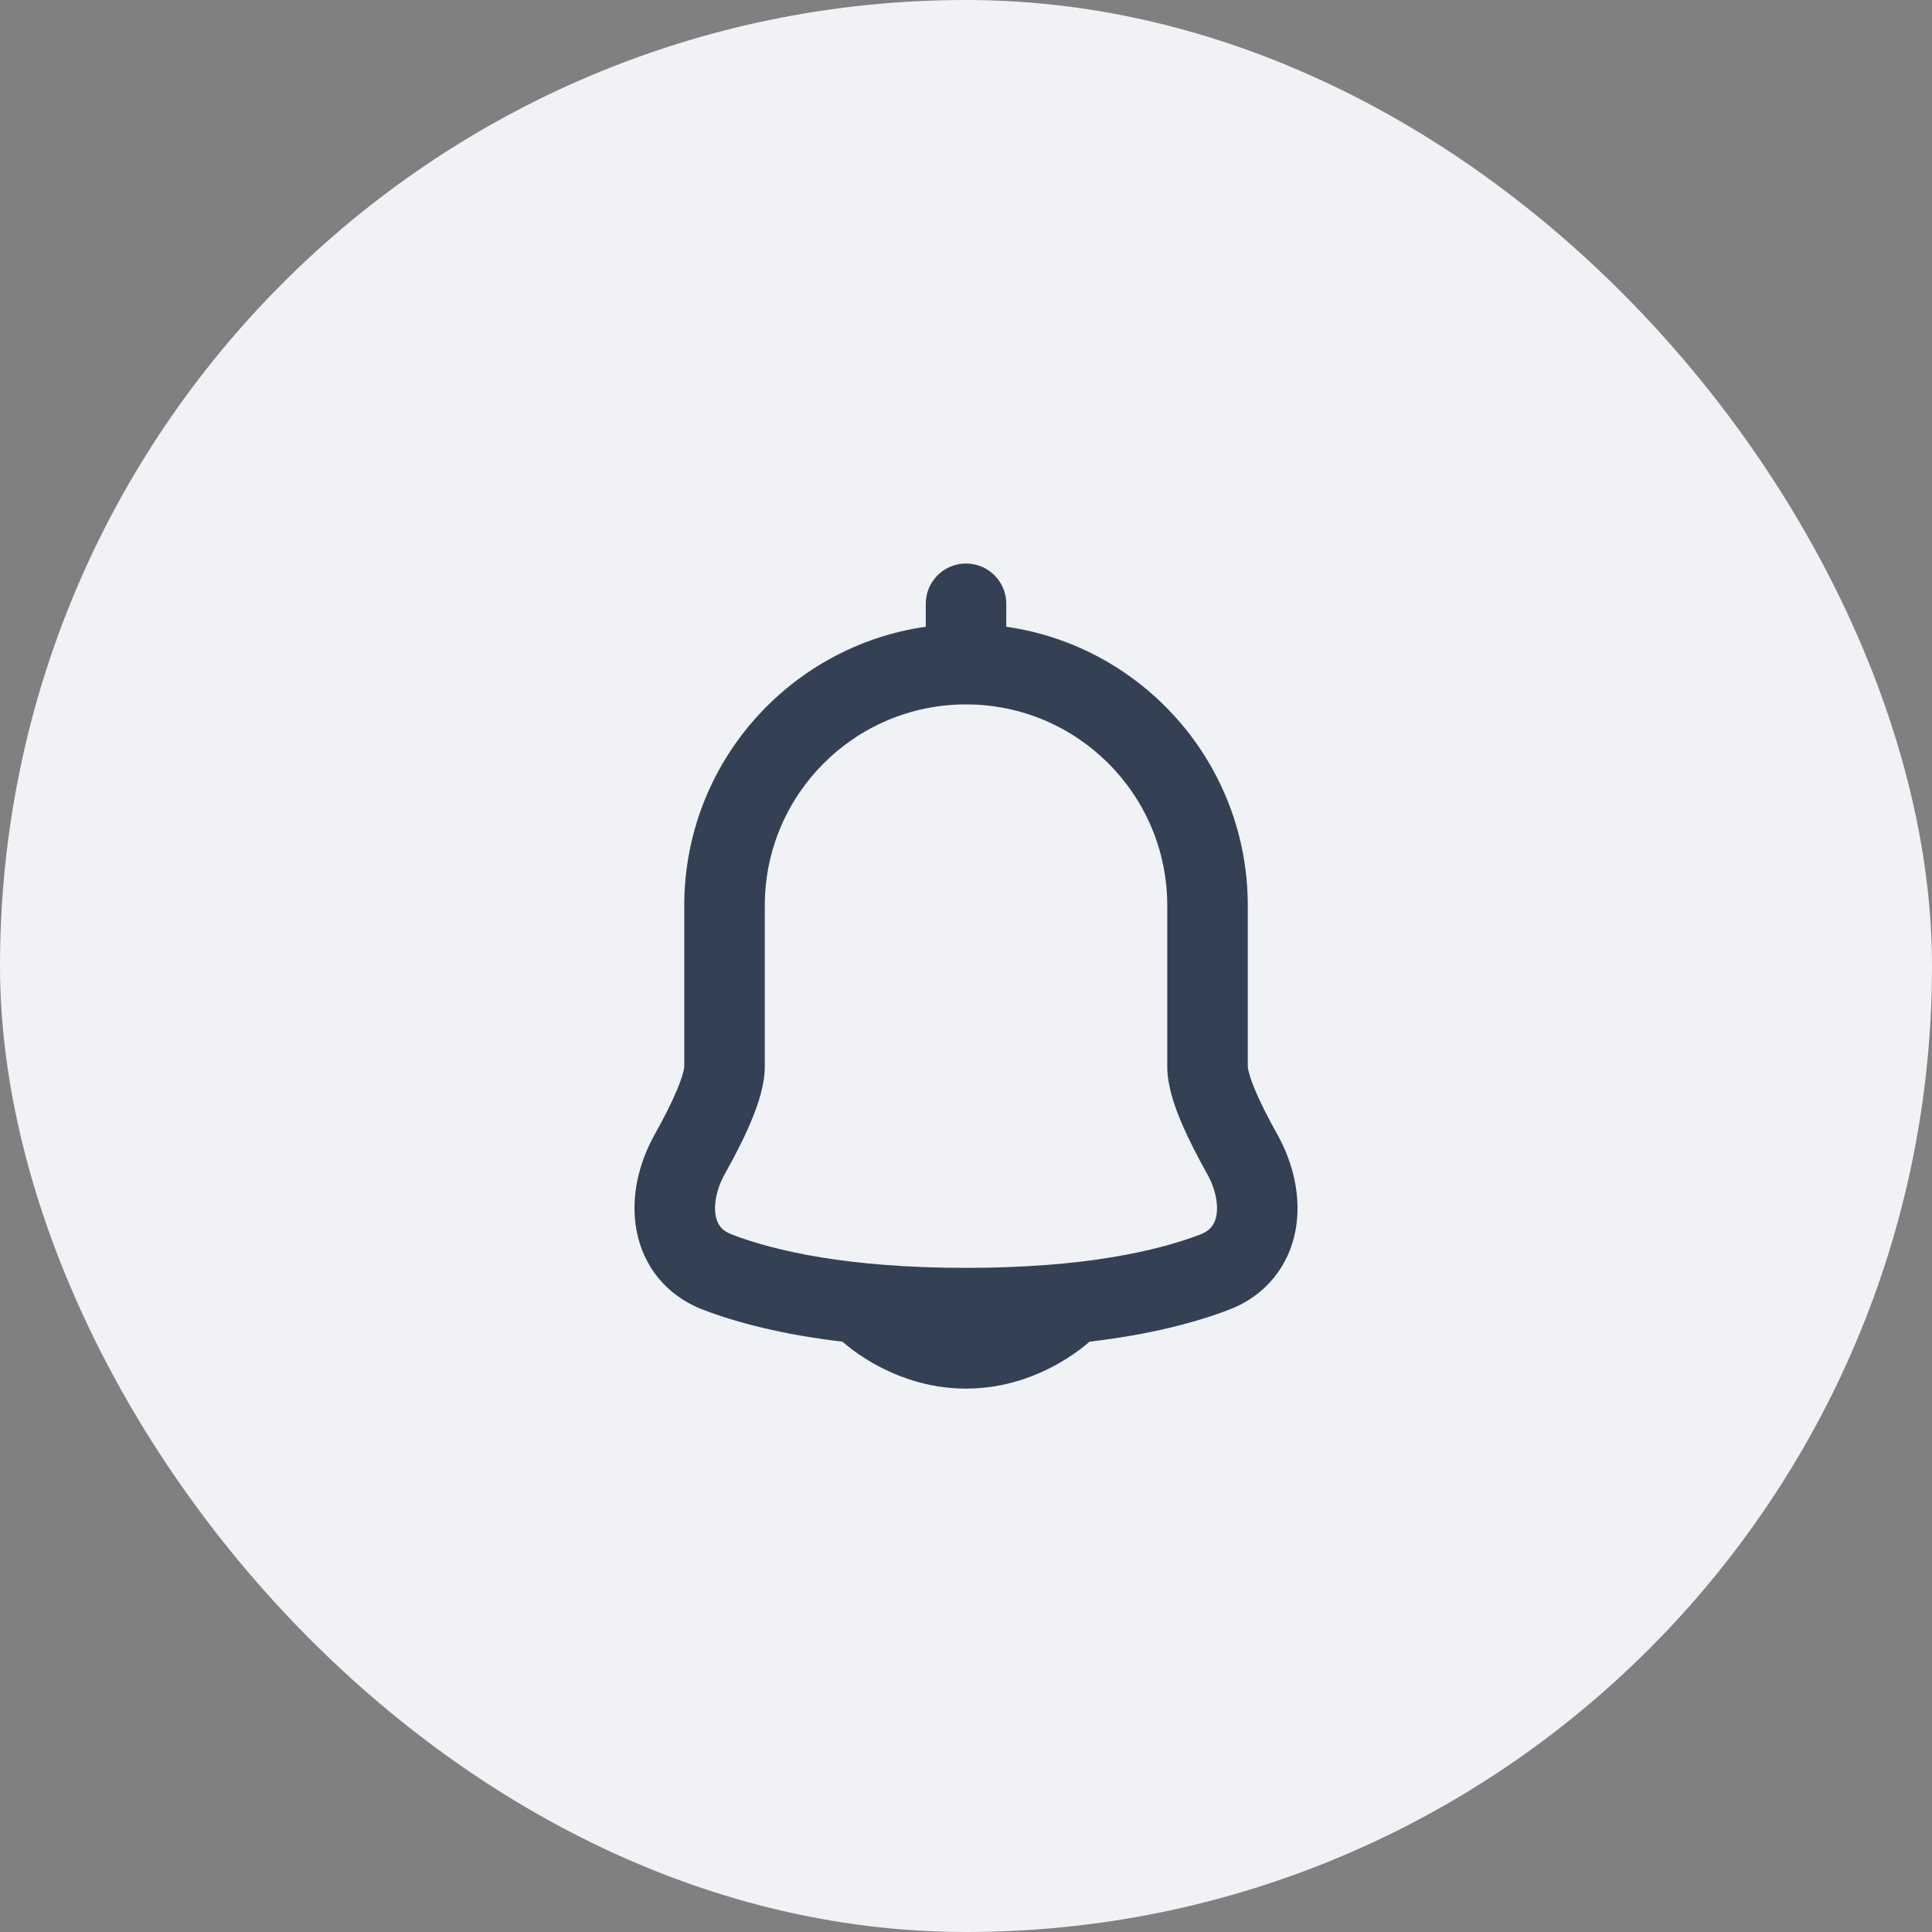 <svg width="40" height="40" viewBox="0 0 40 40" fill="none" xmlns="http://www.w3.org/2000/svg">
<rect x="0" y="0" width="40" height="40" fill="#808080" stroke="none"/>
<rect width="40" height="40" rx="20" fill="#F0F2F5"/>
<path fillRule="evenodd" clip-rule="evenodd" d="M20.834 12.5C20.834 12.04 20.46 11.667 20 11.667C19.54 11.667 19.167 12.04 19.167 12.5V12.976C16.34 13.38 14.167 15.81 14.167 18.749L14.167 22.083C14.167 22.083 14.167 22.083 14.167 22.083C14.167 22.085 14.166 22.096 14.163 22.118C14.158 22.144 14.151 22.18 14.138 22.226C14.112 22.319 14.071 22.434 14.014 22.572C13.899 22.846 13.737 23.163 13.558 23.482C13.221 24.082 13.051 24.797 13.179 25.476C13.313 26.193 13.775 26.819 14.563 27.119C15.267 27.387 16.204 27.632 17.442 27.778C17.471 27.803 17.506 27.833 17.546 27.865C17.671 27.965 17.85 28.095 18.076 28.224C18.525 28.48 19.189 28.75 20 28.75C20.812 28.75 21.475 28.48 21.924 28.224C22.15 28.095 22.329 27.965 22.454 27.865C22.494 27.833 22.529 27.803 22.559 27.778C23.796 27.632 24.734 27.387 25.438 27.119C26.226 26.819 26.687 26.193 26.822 25.476C26.949 24.797 26.779 24.082 26.443 23.482C26.264 23.163 26.102 22.846 25.987 22.572C25.929 22.434 25.888 22.319 25.863 22.226C25.85 22.18 25.842 22.144 25.838 22.118C25.834 22.096 25.834 22.085 25.834 22.083C25.834 22.083 25.834 22.083 25.834 22.083L25.834 22.076V18.75C25.834 15.811 23.66 13.38 20.834 12.976V12.5ZM15.834 18.749C15.834 16.448 17.699 14.584 20 14.584C22.302 14.584 24.167 16.449 24.167 18.75V22.084C24.167 22.469 24.311 22.886 24.449 23.215C24.599 23.572 24.794 23.95 24.989 24.297C25.179 24.635 25.224 24.954 25.184 25.169C25.15 25.348 25.061 25.479 24.845 25.561C23.949 25.902 22.437 26.25 20 26.25C17.564 26.25 16.052 25.902 15.156 25.561C14.939 25.479 14.85 25.348 14.817 25.169C14.777 24.954 14.822 24.635 15.011 24.297C15.206 23.95 15.402 23.572 15.551 23.215C15.689 22.886 15.834 22.469 15.834 22.084V18.749Z" fill="#344054"/>
</svg>
